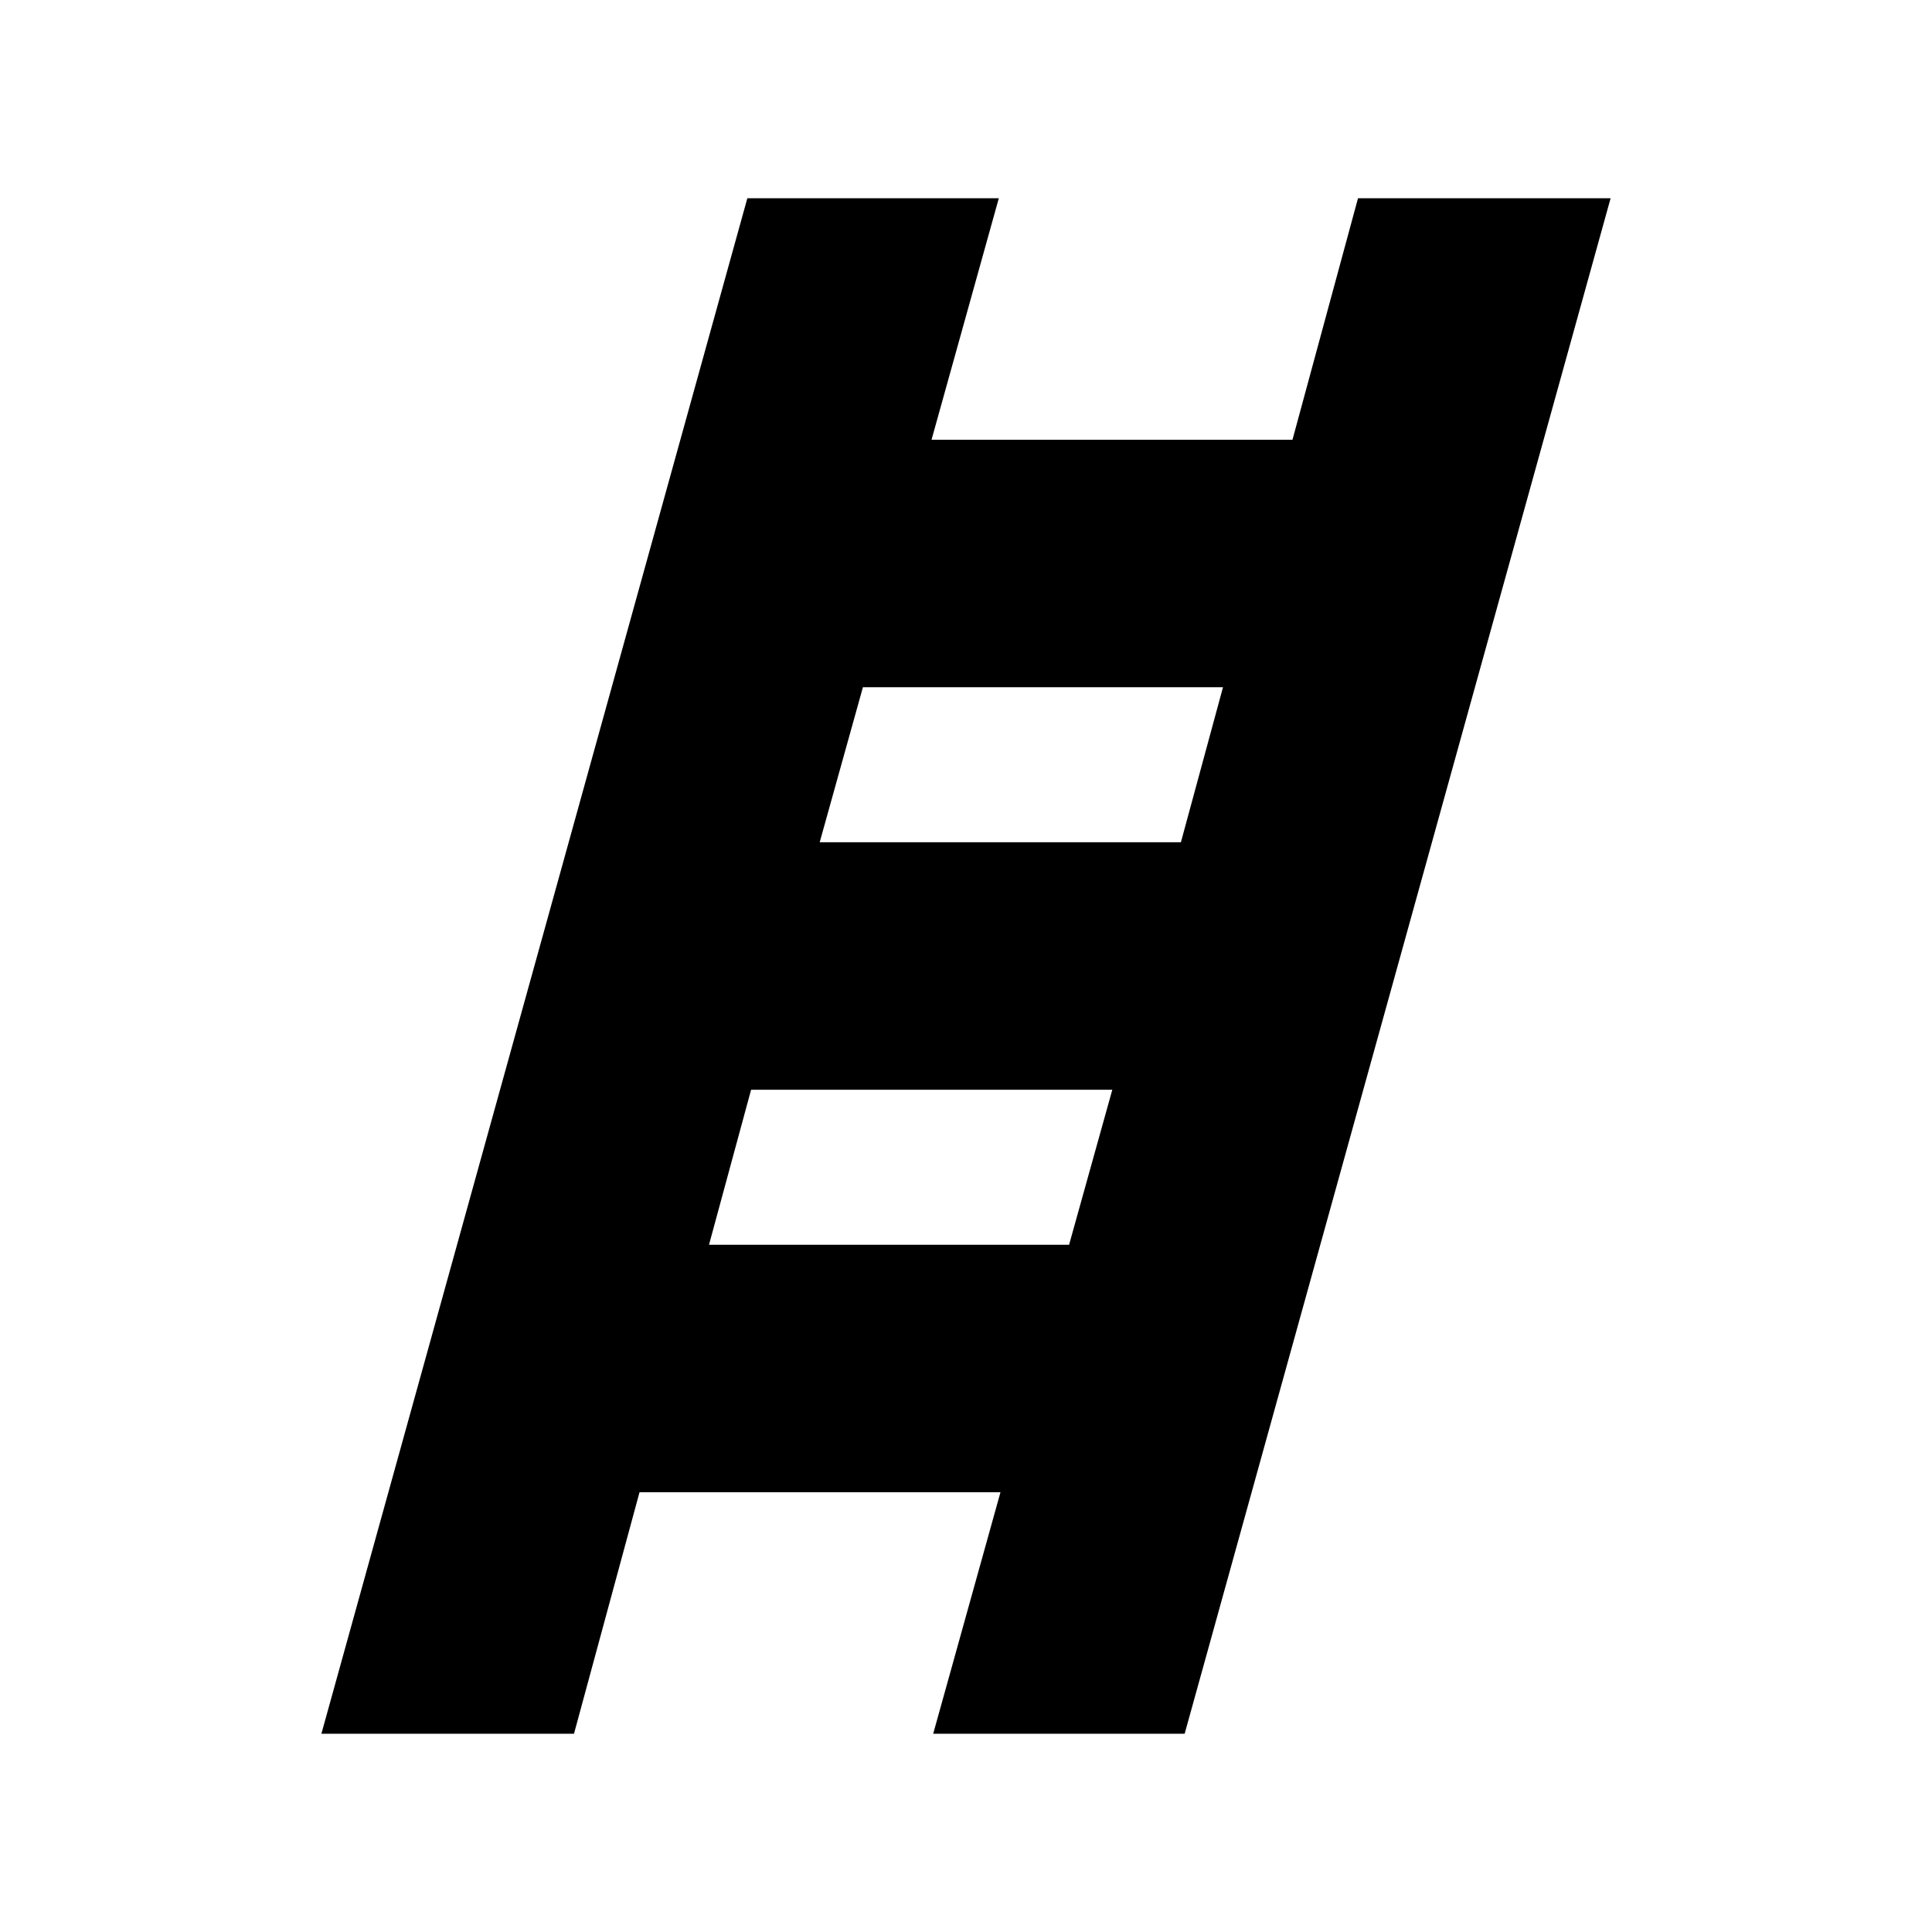 <svg xmlns="http://www.w3.org/2000/svg" height="24" viewBox="0 -960 960 960" width="24"><path d="m159.7-98.52 211.65-762.96H496.3l-33.43 120h179.35l32.56-120H800.3L588.65-98.52H463.7l33.43-120H317.78l-32.56 120H159.7Zm247.6-442.96h179.48l20.92-77.04H428.78l-21.48 77.04Zm-55 200h178.92l21.48-77.04H373.22l-20.92 77.04Z"/></svg>